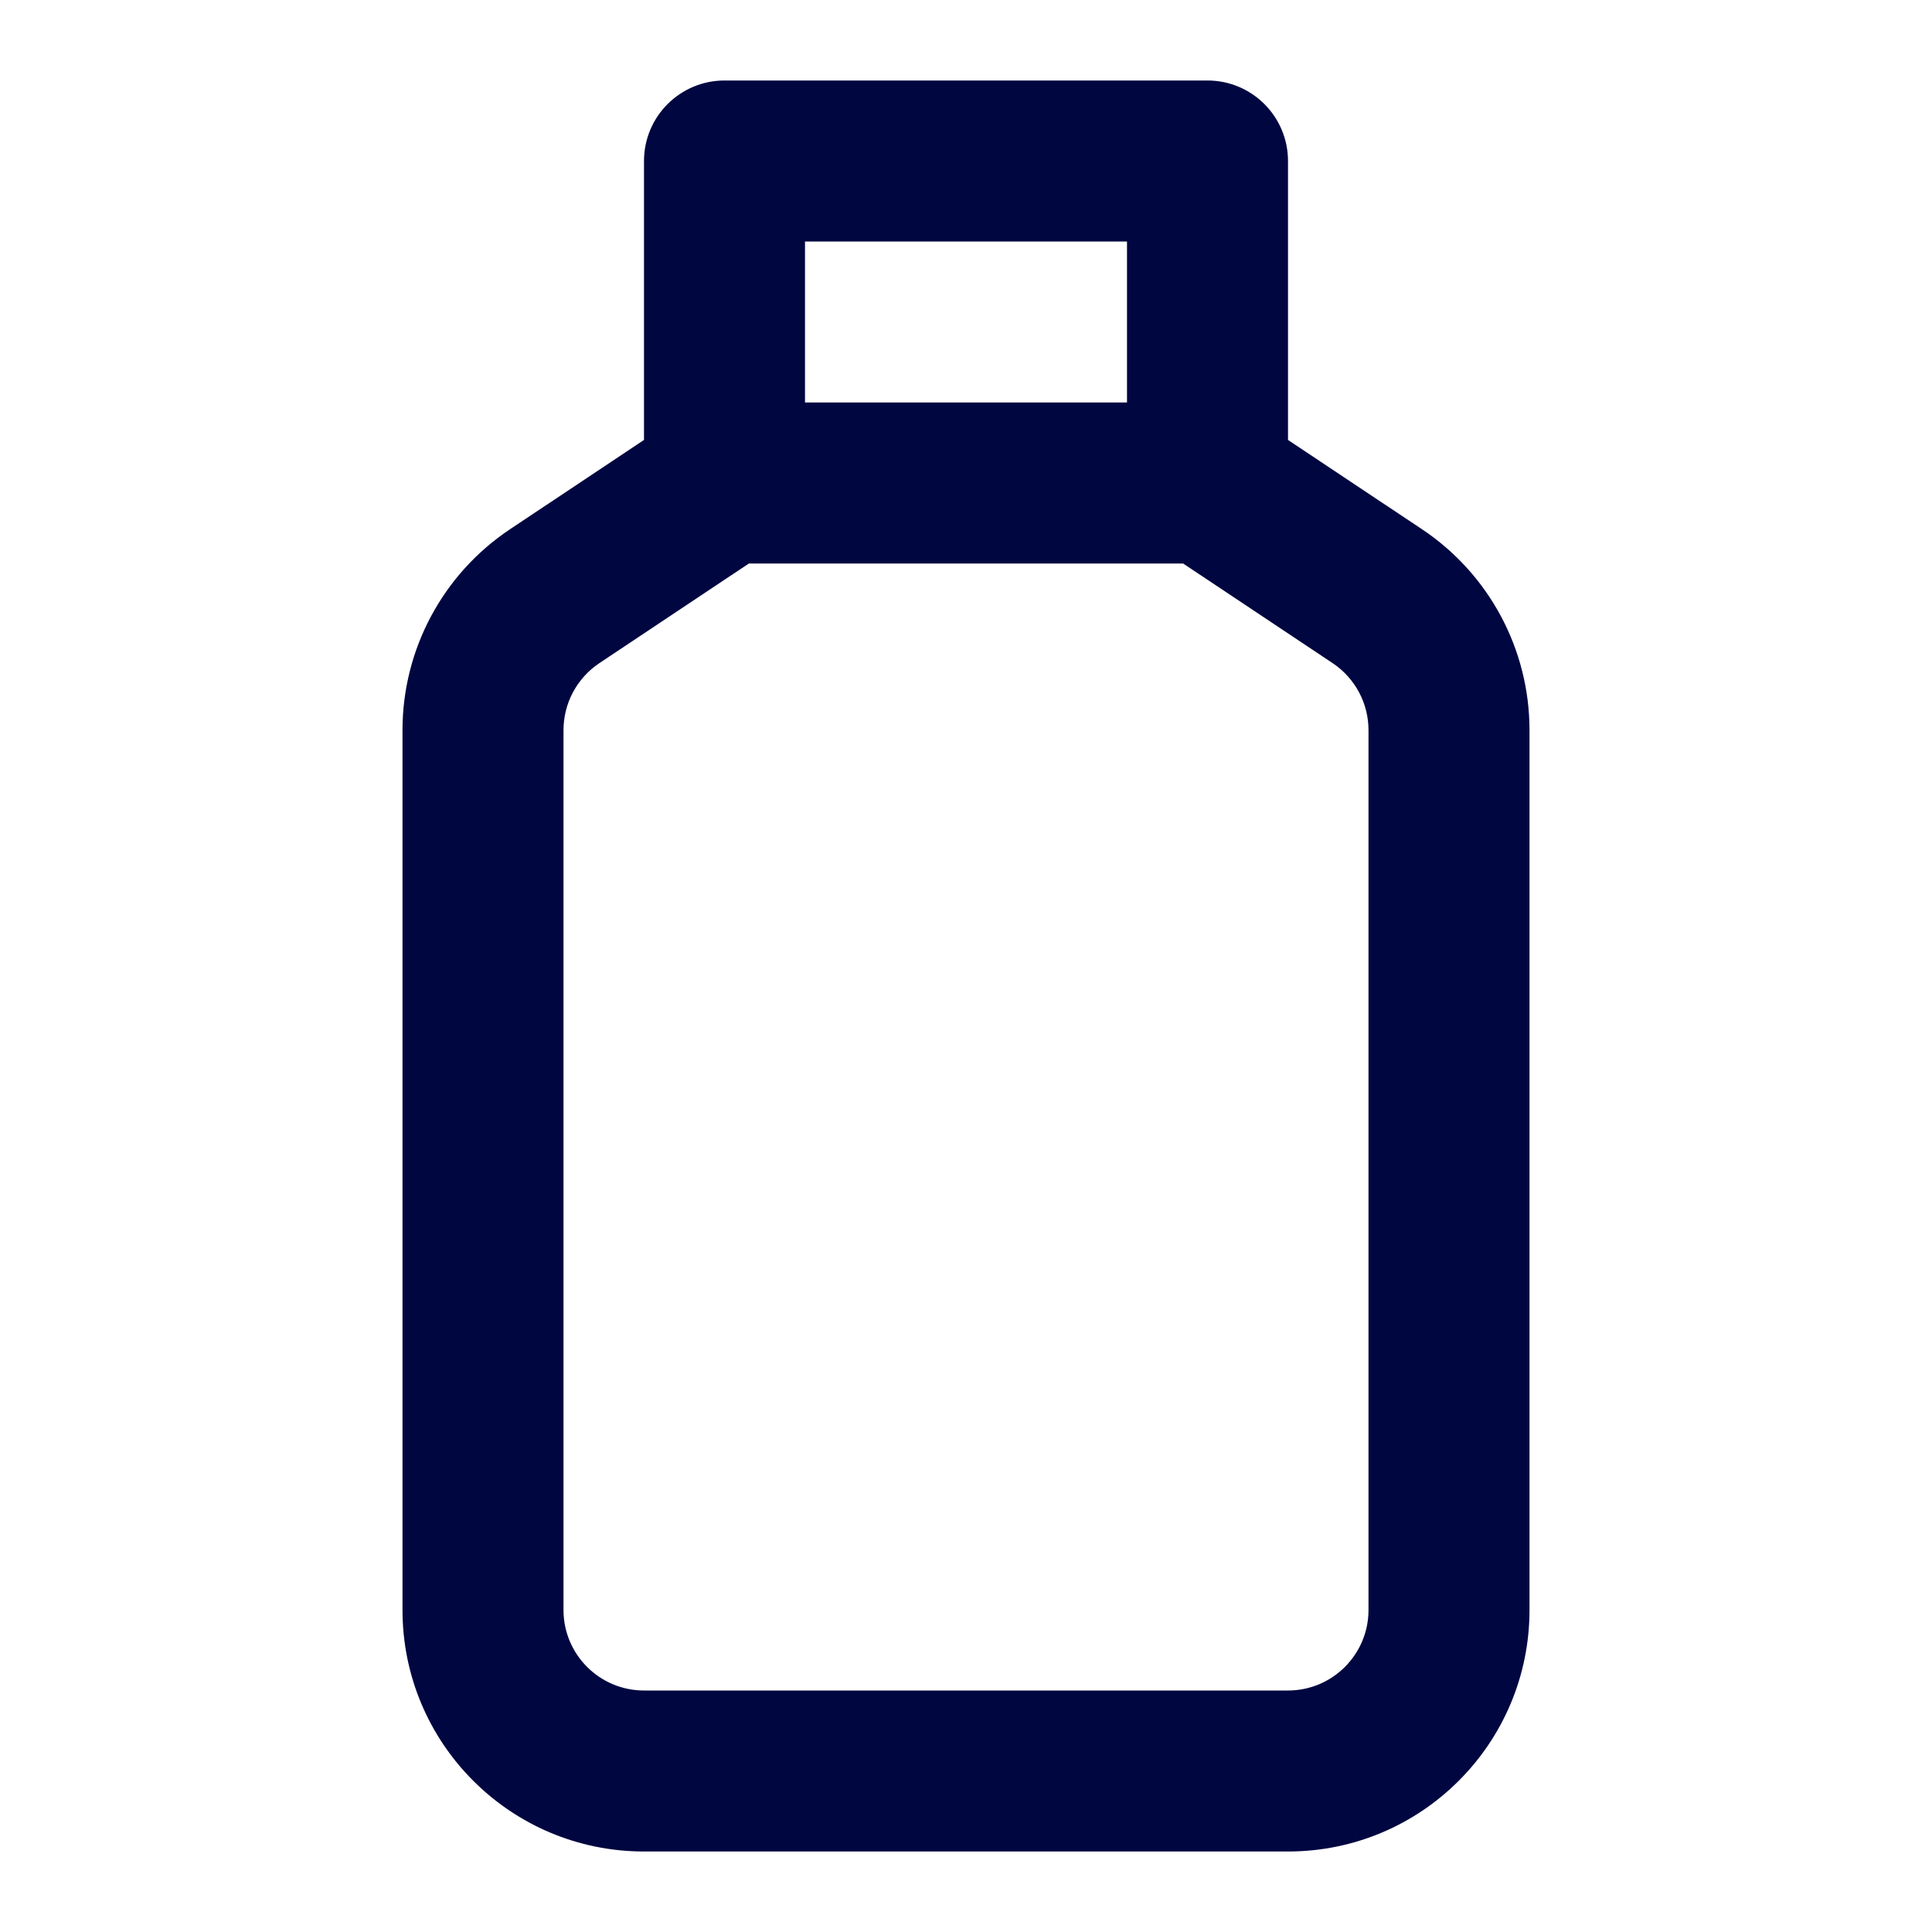 <svg width="24" height="24" viewBox="0 0 24 24" fill="none" xmlns="http://www.w3.org/2000/svg">
<path fill-rule="evenodd" clip-rule="evenodd" d="M8 2C8 1.448 8.448 1 9 1H15C15.552 1 16 1.448 16 2V5.465L17.664 6.574C18.499 7.131 19 8.067 19 9.07V20C19 21.657 17.657 23 16 23H8C6.343 23 5 21.657 5 20V9.07C5 8.067 5.501 7.131 6.336 6.574L8 5.465V2ZM9.303 7L7.445 8.238C7.167 8.424 7 8.736 7 9.07V20C7 20.552 7.448 21 8 21H16C16.552 21 17 20.552 17 20V9.07C17 8.736 16.833 8.424 16.555 8.238L14.697 7H9.303ZM14 5V3H10V5H14Z" fill="#000640"/>
</svg>
